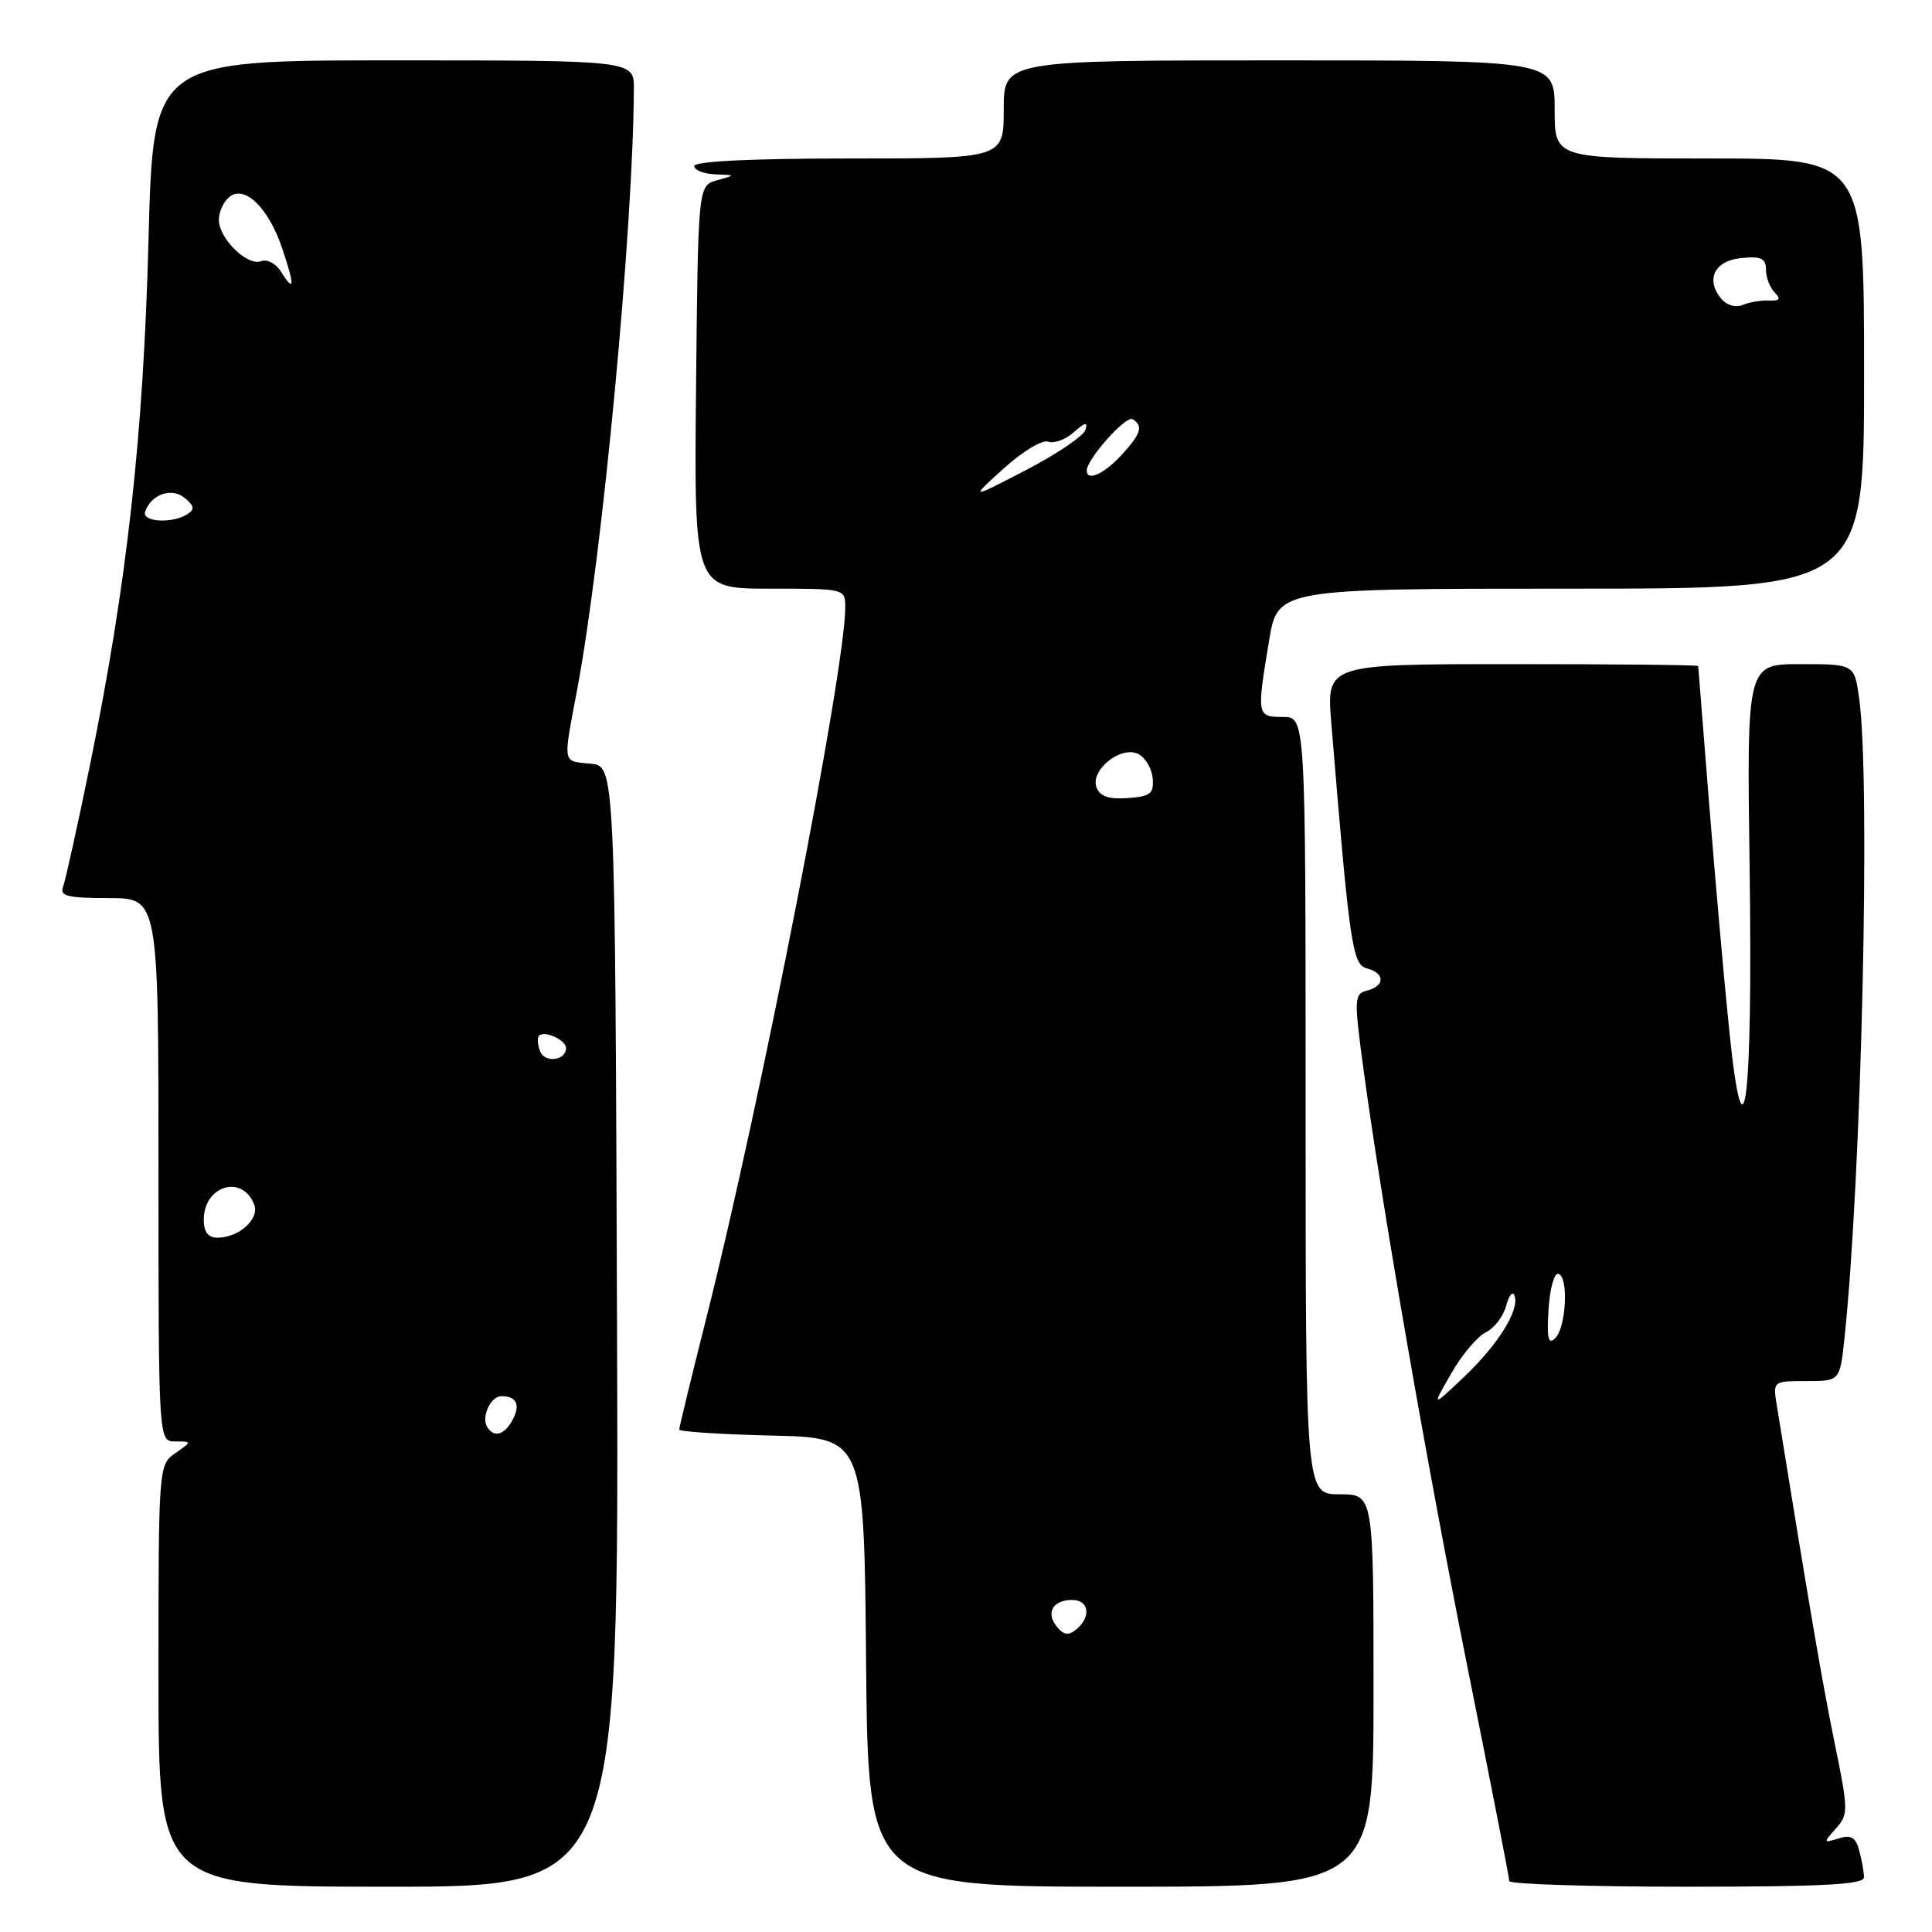 <?xml version="1.0" encoding="UTF-8" standalone="no"?>
<!DOCTYPE svg PUBLIC "-//W3C//DTD SVG 1.1//EN" "http://www.w3.org/Graphics/SVG/1.1/DTD/svg11.dtd" >
<svg xmlns="http://www.w3.org/2000/svg" xmlns:xlink="http://www.w3.org/1999/xlink" version="1.1" viewBox="0 0 256 256">
 <g >
 <path fill="currentColor"
d=" M 81.76 175.75 C 81.50 101.50 81.50 101.50 78.25 101.19 C 74.47 100.82 74.58 101.44 76.48 91.36 C 79.84 73.47 83.91 30.28 83.99 11.75 C 84.00 8.00 84.00 8.00 52.15 8.00 C 20.30 8.00 20.30 8.00 19.68 31.75 C 19.00 57.82 16.82 77.37 11.94 101.28 C 10.28 109.41 8.66 116.72 8.35 117.53 C 7.89 118.73 8.99 119.00 14.39 119.00 C 21.00 119.00 21.00 119.00 21.00 155.00 C 21.00 191.00 21.00 191.00 23.22 191.00 C 25.45 191.00 25.45 191.00 23.22 192.56 C 21.02 194.10 21.00 194.31 21.00 222.06 C 21.00 250.00 21.00 250.00 51.51 250.00 C 82.01 250.00 82.01 250.00 81.76 175.75 Z  M 182.00 224.00 C 182.00 198.00 182.00 198.00 177.50 198.00 C 173.00 198.00 173.00 198.00 173.00 146.50 C 173.00 95.00 173.00 95.00 170.00 95.00 C 166.54 95.00 166.51 94.84 168.15 84.94 C 169.29 78.00 169.29 78.00 208.15 78.00 C 247.00 78.00 247.00 78.00 247.00 49.50 C 247.00 21.00 247.00 21.00 226.50 21.00 C 206.00 21.00 206.00 21.00 206.00 14.50 C 206.00 8.00 206.00 8.00 169.50 8.00 C 133.00 8.00 133.00 8.00 133.00 14.50 C 133.00 21.00 133.00 21.00 112.50 21.00 C 99.50 21.00 92.00 21.37 92.00 22.00 C 92.00 22.55 93.24 23.04 94.75 23.10 C 97.50 23.20 97.50 23.20 95.00 23.89 C 92.50 24.59 92.50 24.59 92.23 51.29 C 91.97 78.00 91.97 78.00 101.98 78.00 C 111.99 78.00 112.00 78.00 112.00 80.49 C 112.00 88.76 100.81 146.00 93.58 174.70 C 91.61 182.51 90.00 189.13 90.00 189.42 C 90.00 189.70 95.51 190.06 102.25 190.22 C 114.50 190.50 114.50 190.50 114.76 220.25 C 115.03 250.00 115.03 250.00 148.51 250.00 C 182.00 250.00 182.00 250.00 182.00 224.00 Z  M 246.99 248.75 C 246.98 248.06 246.70 246.47 246.36 245.22 C 245.89 243.44 245.28 243.09 243.63 243.60 C 241.58 244.24 241.56 244.20 243.26 242.29 C 244.94 240.41 244.93 239.90 243.09 230.91 C 241.47 222.99 239.89 213.78 235.44 186.25 C 234.91 183.00 234.91 183.00 239.36 183.00 C 243.80 183.00 243.80 183.00 244.41 177.25 C 246.66 155.95 247.87 103.60 246.36 92.64 C 245.73 88.00 245.73 88.00 238.59 88.00 C 231.46 88.00 231.46 88.00 231.83 114.75 C 232.27 146.09 231.09 155.62 229.13 136.50 C 228.45 129.90 227.26 116.40 226.47 106.50 C 225.68 96.60 225.03 88.39 225.02 88.25 C 225.01 88.11 213.92 88.00 200.38 88.00 C 175.77 88.00 175.77 88.00 176.40 95.75 C 178.83 125.31 179.19 127.82 181.13 128.32 C 183.52 128.95 183.55 130.62 181.17 131.25 C 179.43 131.70 179.40 132.25 180.66 141.61 C 183.14 159.99 189.09 194.19 194.55 221.42 C 197.54 236.31 199.99 248.84 199.99 249.25 C 200.00 249.66 210.57 250.00 223.50 250.00 C 241.64 250.00 247.00 249.71 246.99 248.75 Z  M 64.56 189.09 C 63.74 187.76 65.01 185.00 66.44 185.00 C 68.45 185.00 68.99 186.14 67.93 188.13 C 66.85 190.15 65.45 190.55 64.56 189.09 Z  M 27.00 161.62 C 27.00 157.09 32.13 155.56 33.69 159.62 C 34.41 161.52 31.65 164.00 28.81 164.00 C 27.57 164.00 27.00 163.25 27.00 161.62 Z  M 71.56 139.29 C 71.23 138.42 71.17 137.50 71.43 137.23 C 72.16 136.51 75.00 137.81 75.00 138.86 C 75.00 140.55 72.18 140.90 71.56 139.29 Z  M 19.23 67.82 C 20.00 65.50 22.74 64.54 24.46 65.97 C 25.76 67.04 25.83 67.49 24.80 68.15 C 22.81 69.41 18.78 69.17 19.23 67.82 Z  M 37.22 35.98 C 36.56 34.92 35.38 34.30 34.59 34.61 C 32.77 35.30 29.00 31.60 29.00 29.12 C 29.00 28.09 29.62 26.73 30.37 26.11 C 32.40 24.43 35.60 27.54 37.41 32.96 C 39.08 37.93 39.02 38.87 37.22 35.98 Z  M 140.05 215.56 C 138.53 213.72 139.50 212.00 142.06 212.00 C 144.30 212.00 144.63 214.23 142.63 215.89 C 141.59 216.75 140.97 216.67 140.05 215.56 Z  M 145.30 104.35 C 144.41 102.03 148.59 98.71 150.87 99.93 C 151.79 100.42 152.64 101.88 152.74 103.16 C 152.90 105.16 152.43 105.54 149.44 105.75 C 146.94 105.93 145.76 105.53 145.30 104.35 Z  M 133.00 62.07 C 135.49 59.82 138.12 58.23 138.89 58.52 C 139.66 58.81 141.19 58.25 142.29 57.27 C 143.80 55.93 144.18 55.86 143.82 56.97 C 143.56 57.78 140.01 60.18 135.93 62.30 C 128.50 66.15 128.50 66.15 133.00 62.07 Z  M 144.00 62.34 C 144.00 60.85 149.20 55.01 150.07 55.54 C 151.53 56.44 151.19 57.50 148.55 60.35 C 146.25 62.84 144.00 63.82 144.00 62.34 Z  M 228.08 39.59 C 225.95 37.03 227.18 34.53 230.76 34.19 C 233.37 33.93 234.00 34.24 234.00 35.74 C 234.00 36.76 234.52 38.12 235.15 38.75 C 236.01 39.61 235.83 39.88 234.40 39.82 C 233.35 39.77 231.78 40.04 230.91 40.41 C 229.99 40.80 228.80 40.46 228.08 39.59 Z  M 192.29 182.00 C 193.70 179.53 195.77 177.07 196.88 176.54 C 197.98 176.01 199.20 174.43 199.57 173.04 C 199.94 171.64 200.44 171.03 200.68 171.68 C 201.38 173.57 198.51 178.17 193.94 182.50 C 189.71 186.50 189.71 186.50 192.29 182.00 Z  M 205.19 173.50 C 205.36 170.75 205.95 168.63 206.50 168.79 C 207.87 169.19 207.54 175.87 206.07 177.32 C 205.15 178.23 204.95 177.36 205.19 173.50 Z "/>
</g>
</svg>